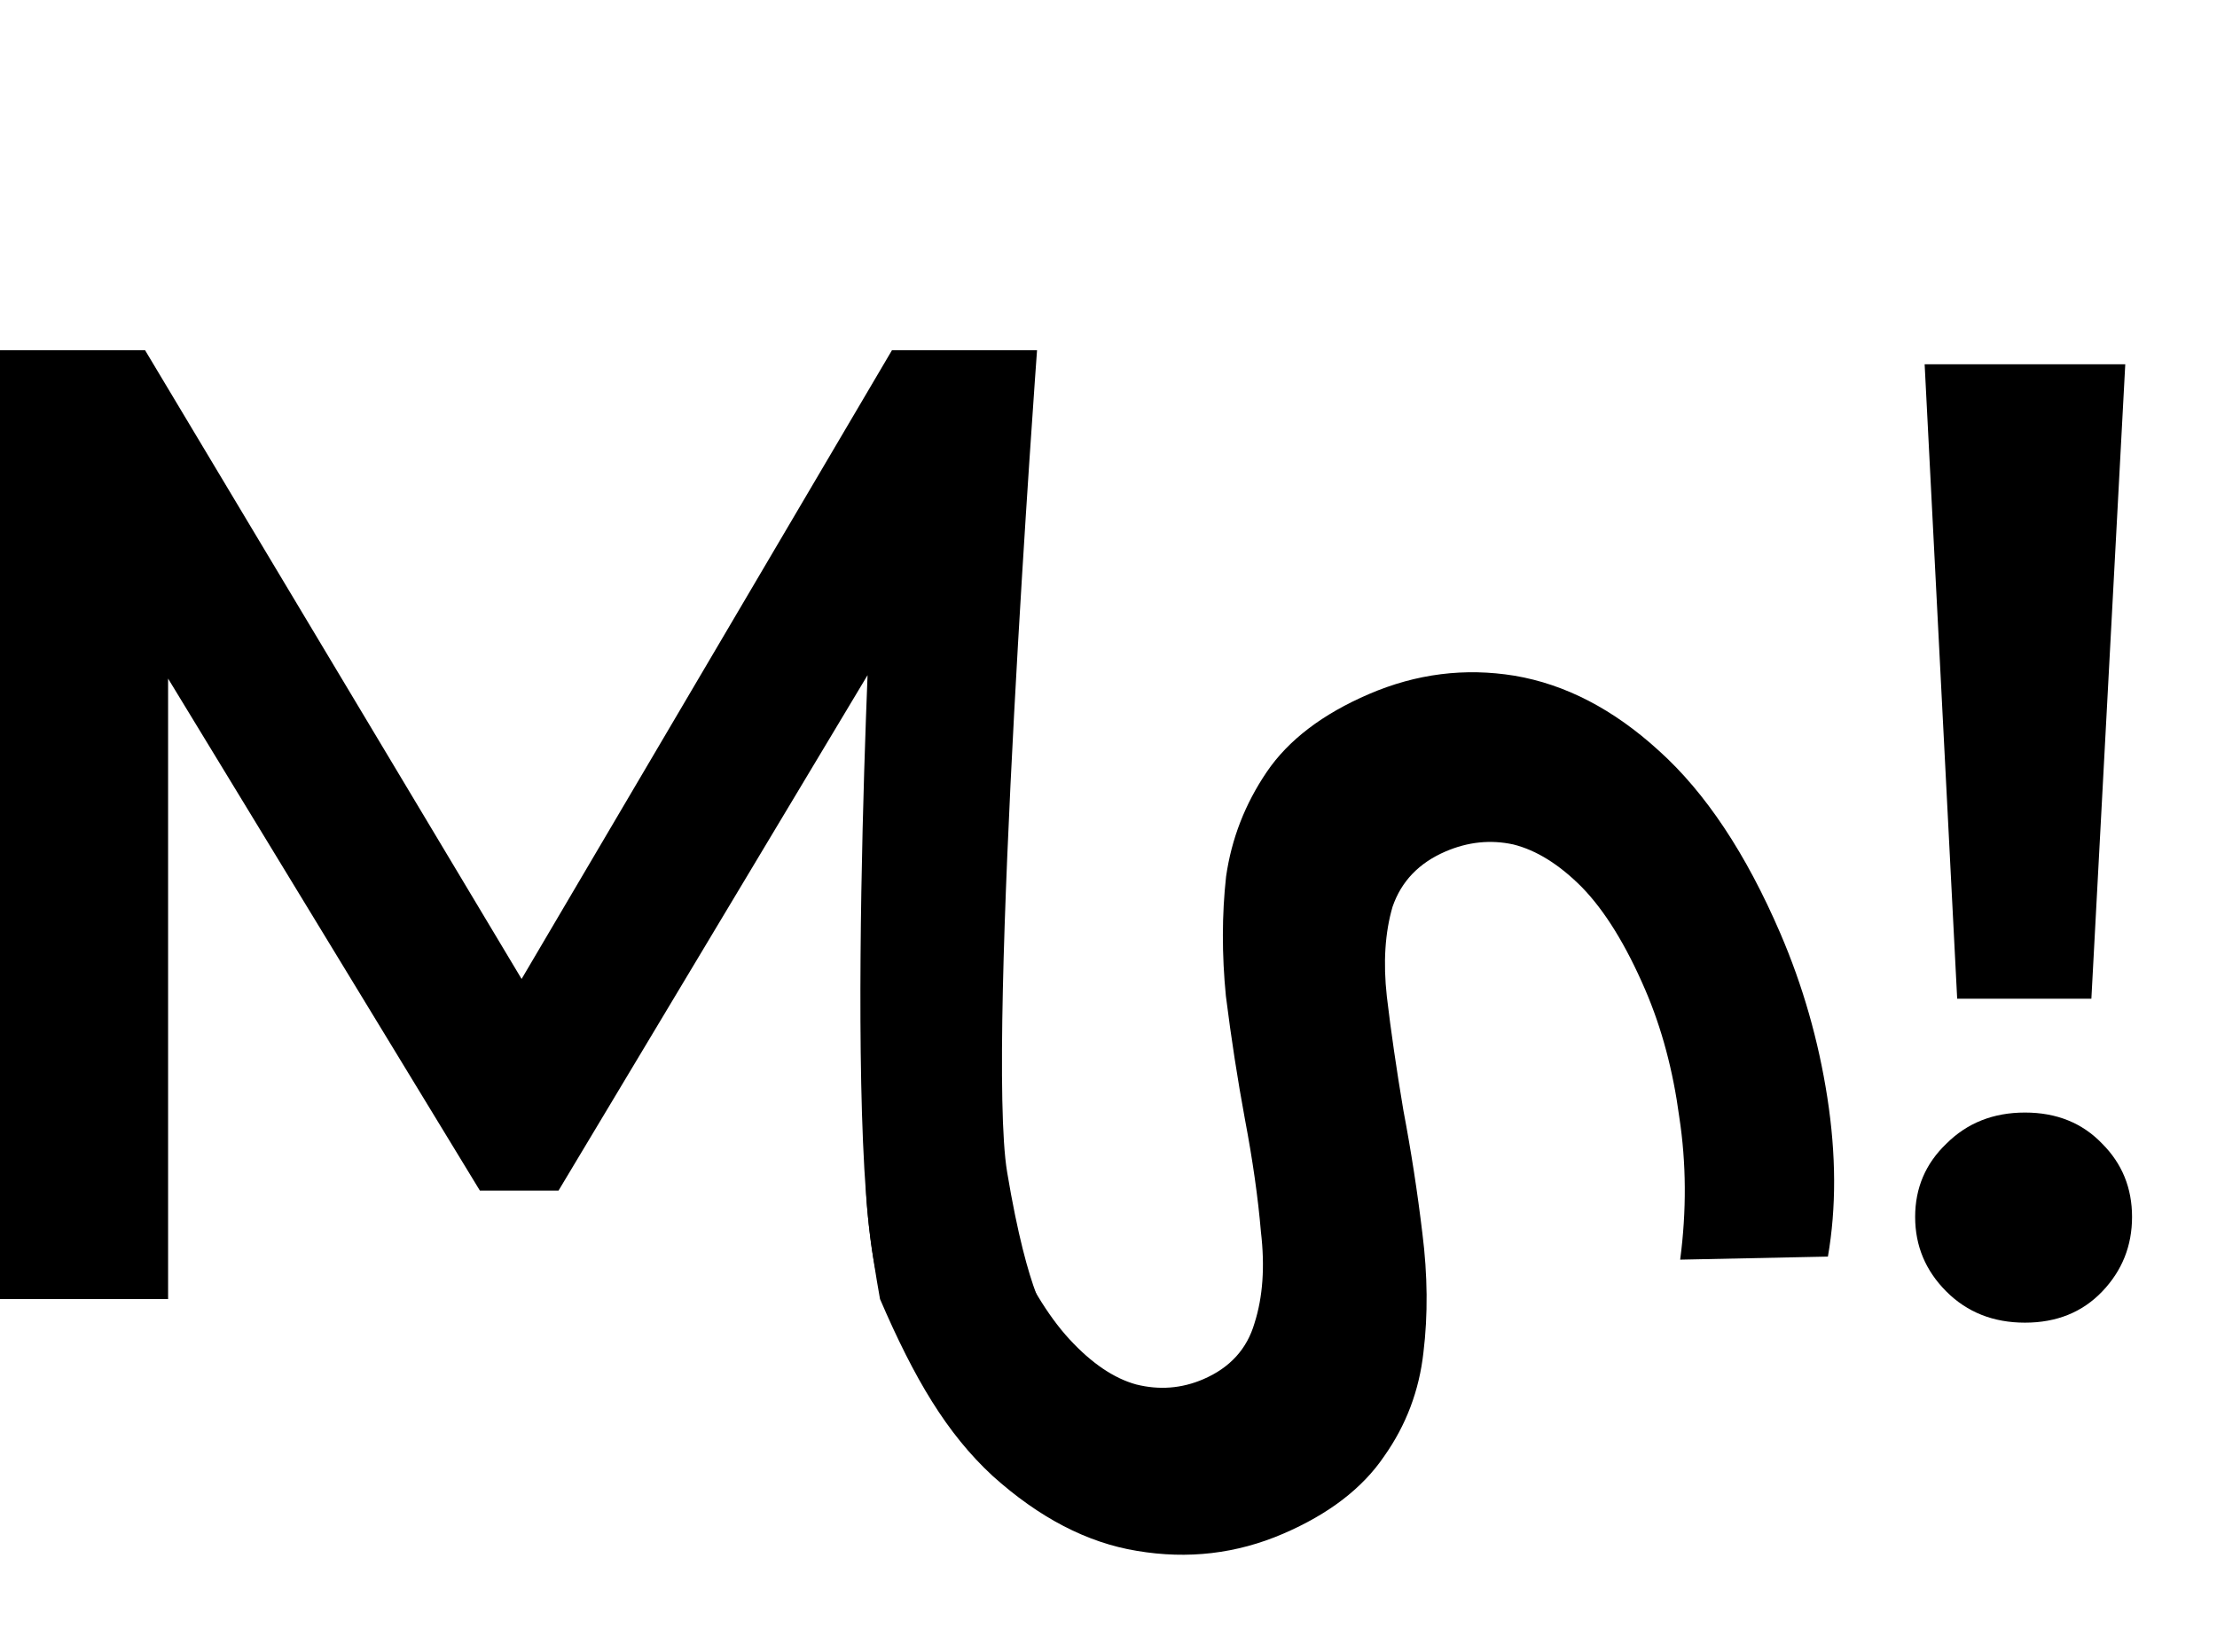 <svg  width="157" height="117" viewBox="0 0 157 117" fill="current" xmlns="http://www.w3.org/2000/svg">
<path d="M0 92V24.8H10.272L39.648 73.856H34.272L63.168 24.8H73.44C73.44 24.8 69.82 74 71.32
83C72.82 92 74.32 93.5 74.32 93.5C74.32 93.5 67.411 93 63.32 92.5C59.228 92
61.632 43.328 61.632 43.328H64.128L39.552 84.32H33.984L9.024 43.328H11.904V92H0Z"/>
<path d="M138.6 70.728L136.296 25.8H150.504L148.104 70.728H138.6ZM143.4 93.672C141.16 93.672 139.304
92.936 137.832 91.464C136.36 89.992 135.624 88.232 135.624 86.184C135.624 84.136 136.36 82.408 137.832
81C139.304 79.528 141.16 78.792 143.4 78.792C145.64 78.792 147.464 79.528 148.872 81C150.28 82.408 150.984
84.136 150.984 86.184C150.984 88.232 150.28 89.992 148.872 91.464C147.464 92.936 145.64 93.672 143.4
93.672Z" />
<path d="M62.32 92C59.82 78 62.864 82.491 62.32 77.5C61.834 72.484 62.257 68.523 63.32
65L69.334 64.169C68.456 67.473 68.154 71.225 68.429 75.427C68.704 79.628 69.663 83.639 71.307
87.461C72.698 90.694 74.177 93.159 75.742 94.854C77.308 96.549 78.881 97.615 80.461
98.049C82.1 98.459 83.684 98.335 85.213 97.677C87.094 96.868 88.302 95.547 88.838
93.714C89.432 91.856 89.584 89.7 89.295 87.247C89.09 84.827 88.712 82.168 88.162
79.269C87.637 76.429 87.188 73.522 86.814 70.548C86.524 67.607 86.528 64.784 86.827
62.077C87.21 59.404 88.169 56.936 89.704 54.674C91.238 52.411 93.652 50.572 96.944
49.155C100.295 47.713 103.732 47.28 107.253 47.855C110.859 48.464 114.27 50.236 117.484
53.173C120.782 56.143 123.645 60.45 126.074 66.094C127.667 69.798 128.777 73.675 129.405
77.724C130.032 81.774 130.046 85.53 129.446 88.993L118.984 89.21C119.441 85.738 119.419
82.369 118.919 79.1C118.478 75.807 117.675 72.808 116.512 70.103C115.146 66.929 113.651
64.506 112.027 62.836C110.428 61.225 108.809 60.215 107.169 59.805C105.555 59.454 103.955
59.62 102.367 60.303C100.486 61.113 99.236 62.417 98.616 64.216C98.081 66.049 97.945
68.163 98.209 70.557C98.498 73.011 98.889 75.699 99.38 78.623C99.93 81.522 100.38
84.429 100.728 87.344C101.102 90.319 101.127 93.13 100.803 95.777C100.504 98.484 99.575
100.939 98.015 103.143C96.48 105.405 94.096 107.232 90.863 108.623C87.57 110.04 84.121
110.444 80.515 109.835C76.993 109.26 73.583 107.488 70.285 104.517C67.045 101.522 64.748
97.644 62.32 92Z"/>
</svg>
